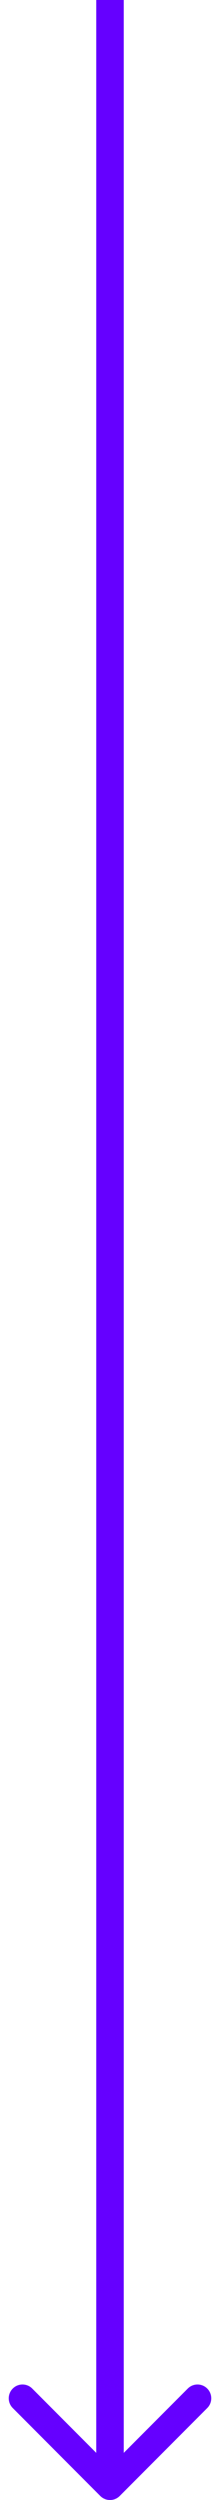 <?xml version="1.0" encoding="UTF-8"?> <svg xmlns="http://www.w3.org/2000/svg" width="16" height="181" viewBox="0 0 16 181" fill="none"> <path d="M7.293 180.707C7.683 181.098 8.317 181.098 8.707 180.707L15.071 174.343C15.462 173.953 15.462 173.319 15.071 172.929C14.681 172.538 14.047 172.538 13.657 172.929L8 178.586L2.343 172.929C1.953 172.538 1.319 172.538 0.929 172.929C0.538 173.319 0.538 173.953 0.929 174.343L7.293 180.707ZM7 0V180H9V0H7Z" fill="#6500FF"></path> </svg> 
